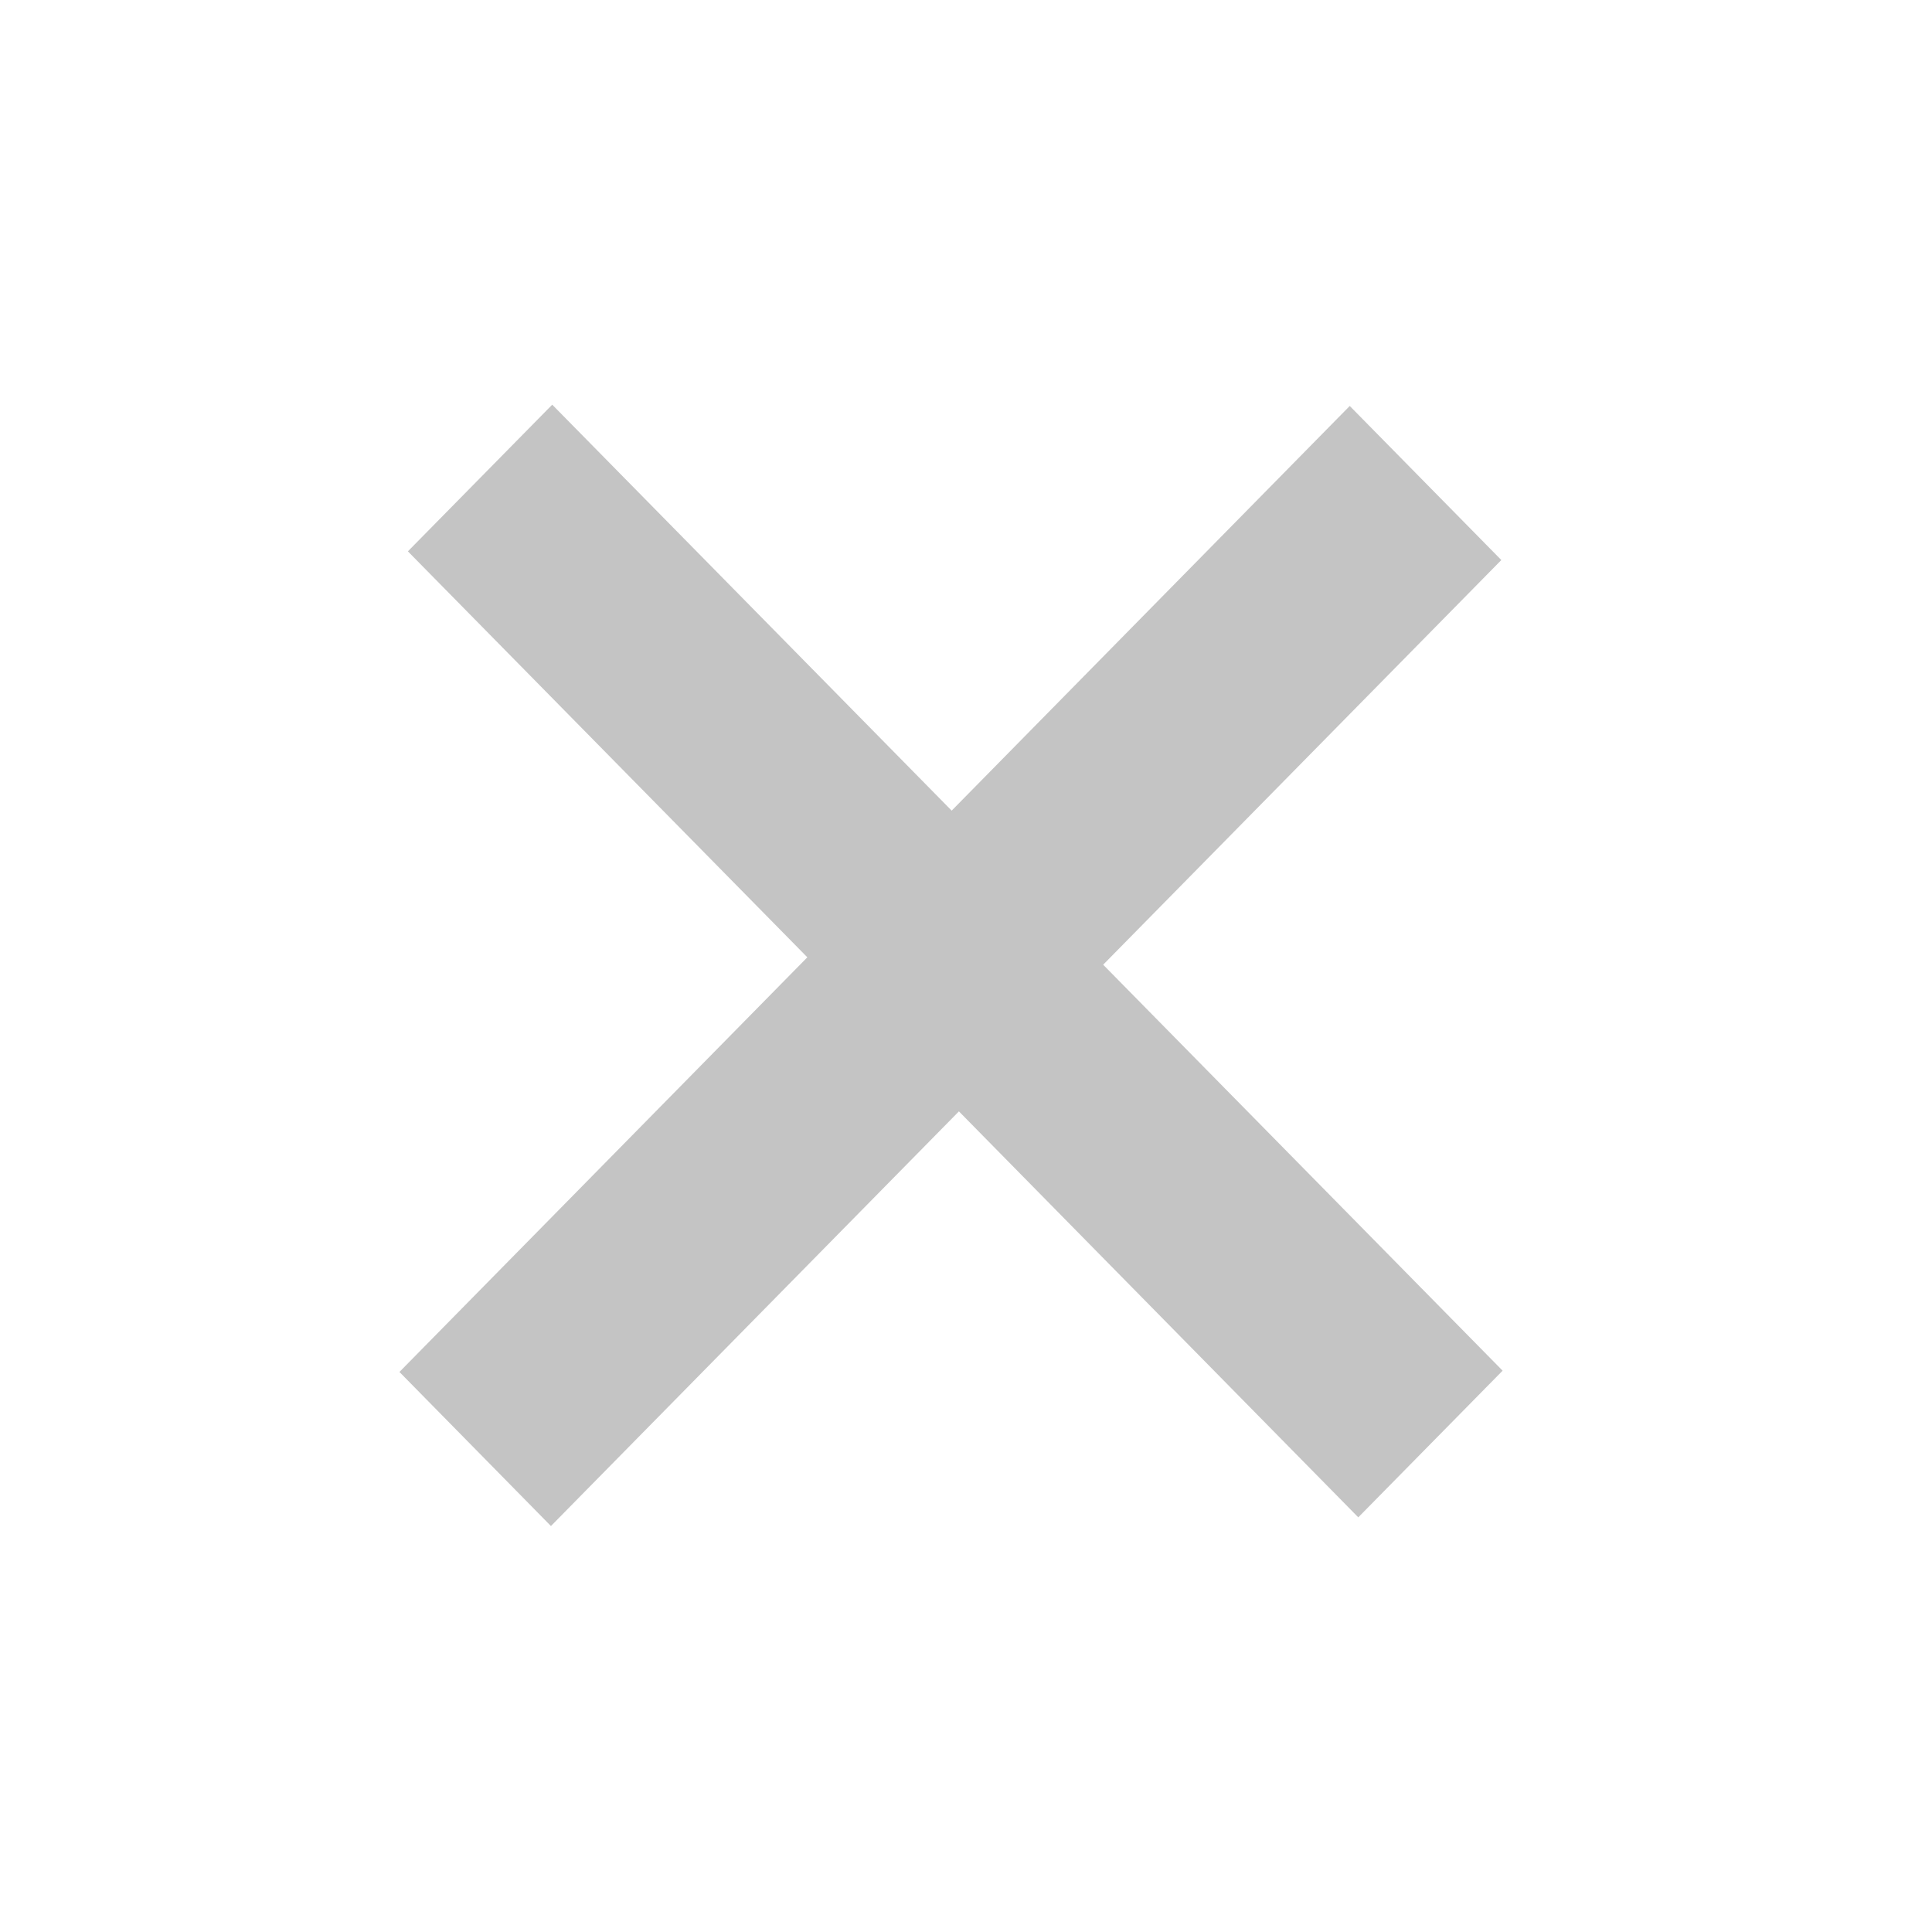 <svg width="24" height="24" viewBox="0 0 24 24" fill="none" xmlns="http://www.w3.org/2000/svg">
    <path d="M11.912 13.806L6.844 18.957L4.962 17.043L10.029 11.892L5.067 6.849L6.86 5.027L11.822 10.07L16.767 5.043L18.65 6.957L13.704 11.984L18.666 17.027L16.873 18.849L11.912 13.806Z"
          fill="#C4C4C4"/>
</svg>